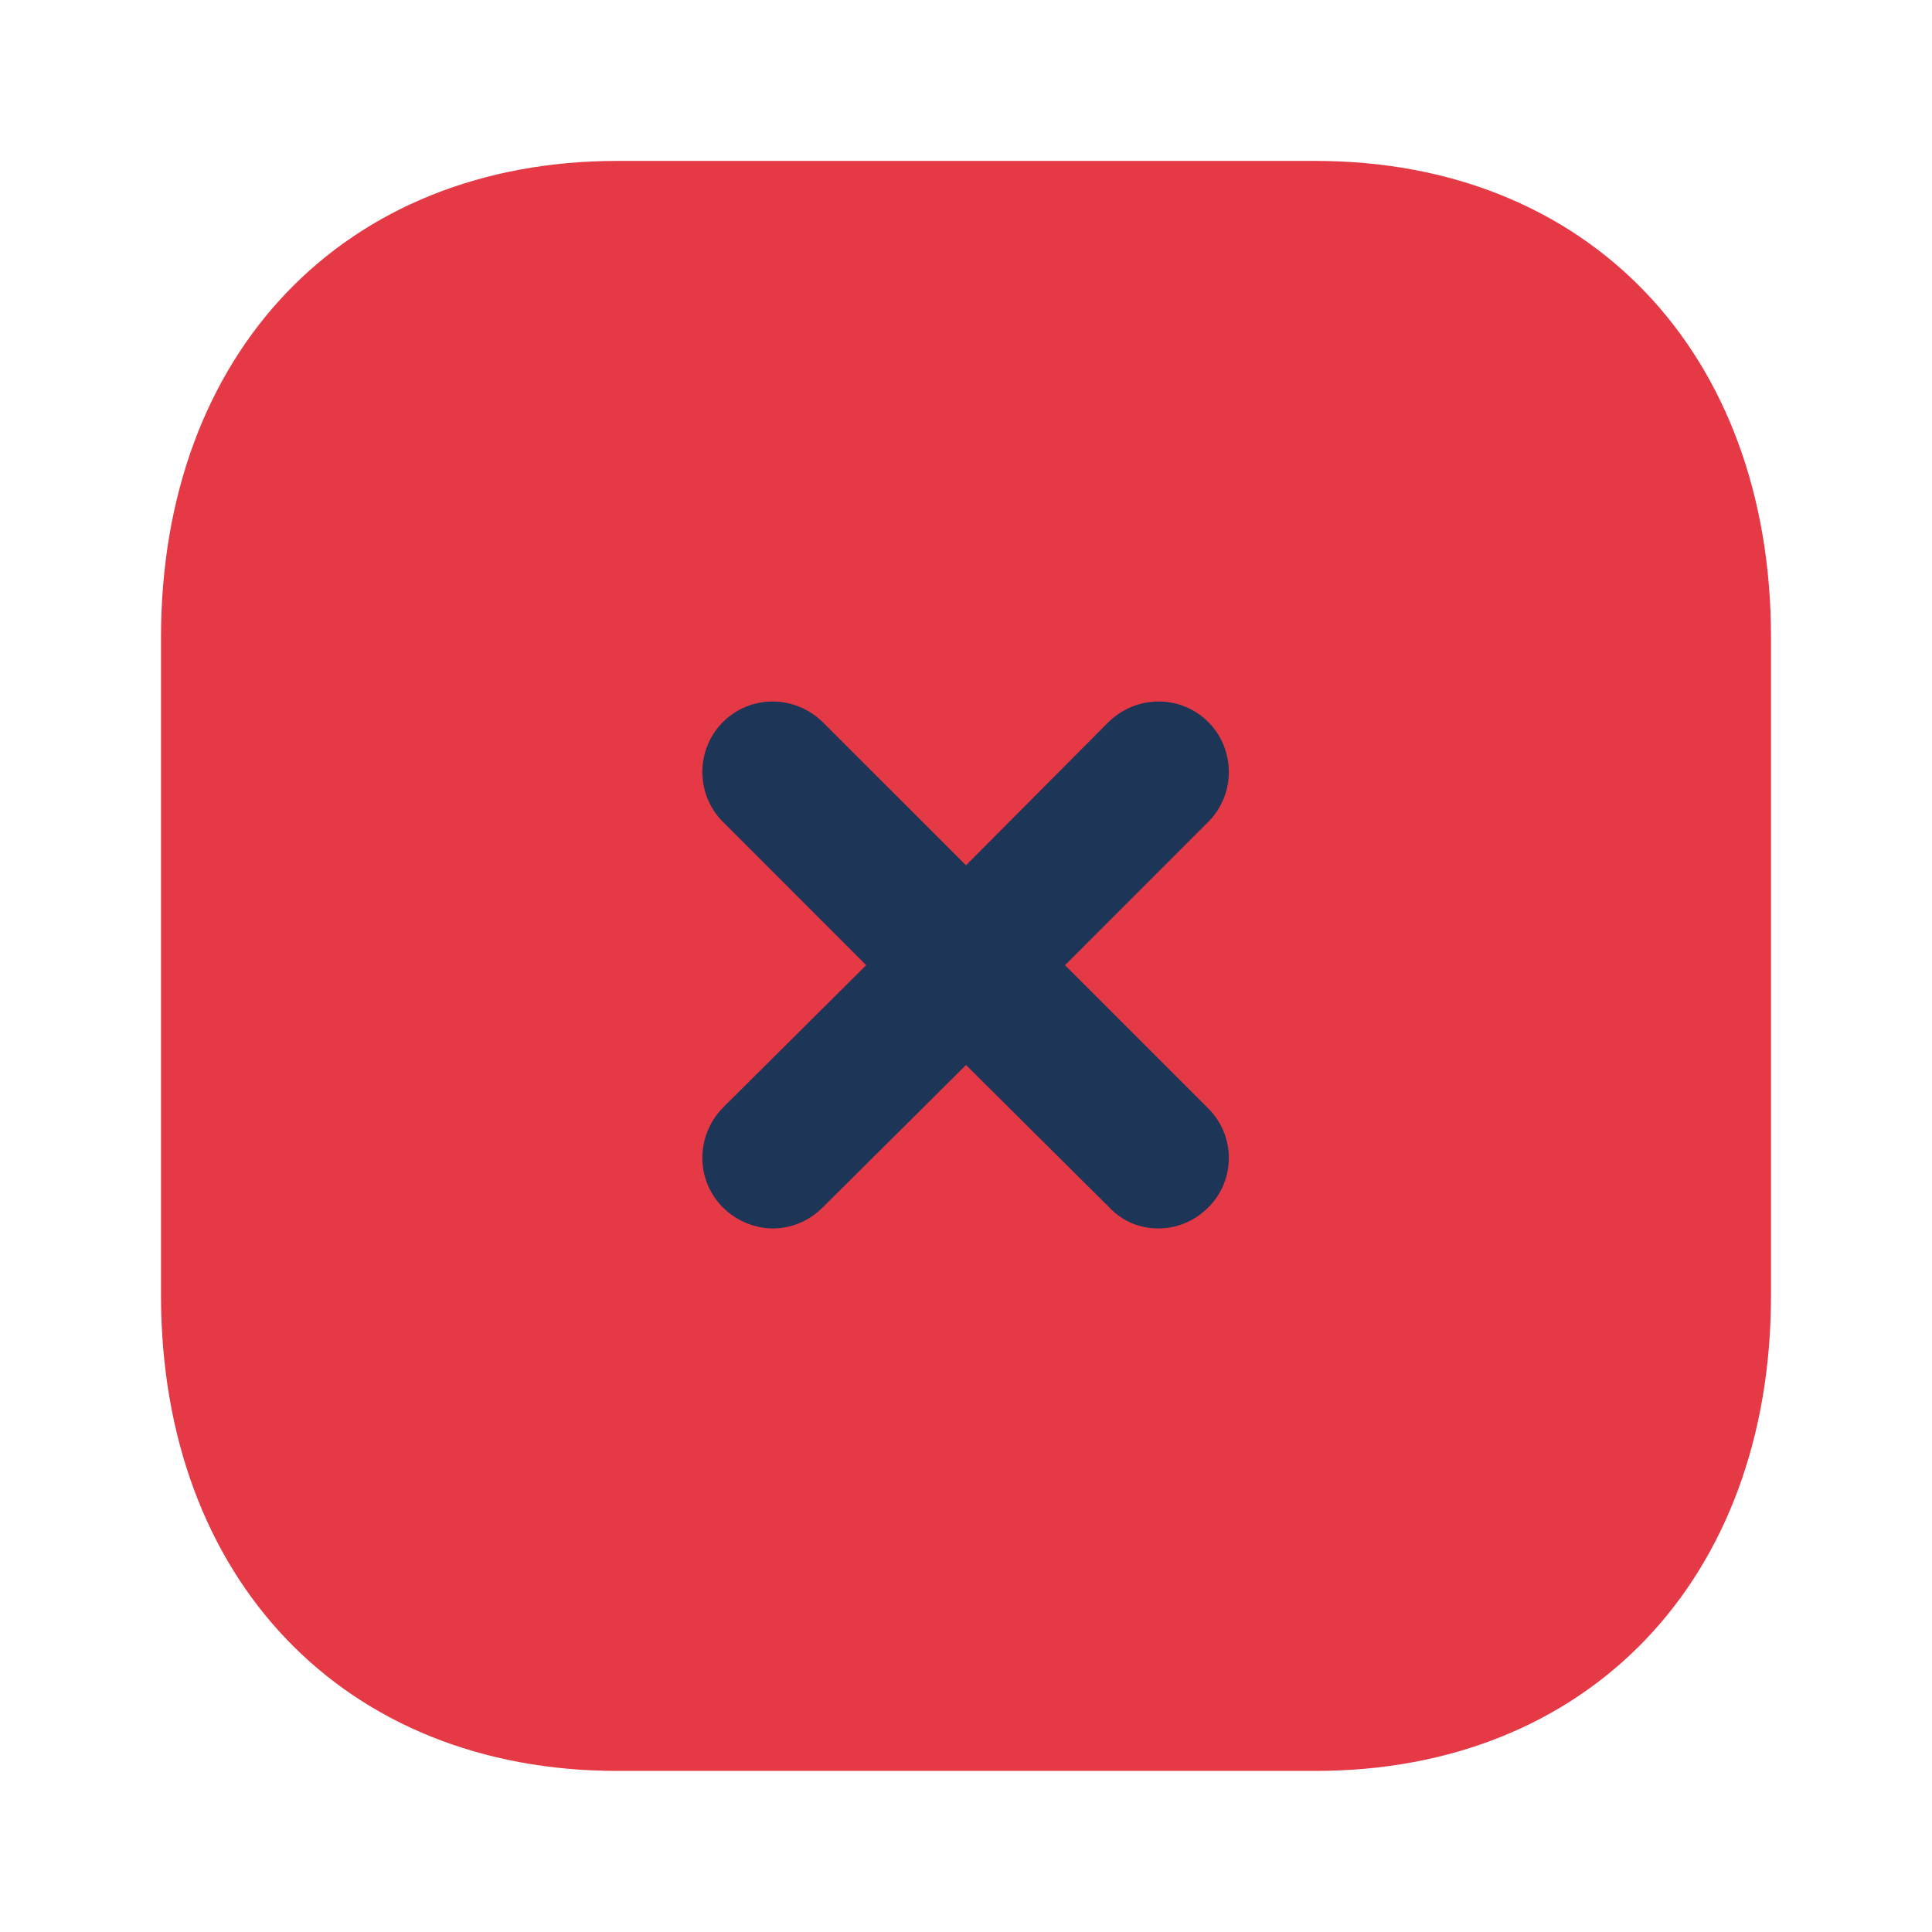 <svg width="24" height="24" viewBox="0 0 24 24" fill="none" xmlns="http://www.w3.org/2000/svg">
<path d="M16.34 1.999H7.67C4.28 1.999 2 4.379 2 7.919V16.09C2 19.62 4.28 21.999 7.67 21.999H16.34C19.73 21.999 22 19.62 22 16.09V7.919C22 4.379 19.73 1.999 16.34 1.999Z" fill="#E63946"/>
<path d="M15.01 13.77C15.35 14.11 15.35 14.66 15.01 14.999C14.84 15.169 14.62 15.26 14.39 15.26C14.17 15.26 13.95 15.18 13.78 14.999L12 13.23L10.22 14.999C10.05 15.169 9.83 15.26 9.6 15.26C9.38 15.26 9.15 15.169 8.98 14.999C8.64 14.66 8.64 14.11 8.98 13.76L10.76 11.99L8.98 10.209C8.64 9.87 8.64 9.31 8.98 8.97C9.32 8.629 9.87 8.629 10.22 8.97L12 10.749L13.77 8.97C14.12 8.629 14.67 8.629 15.01 8.97C15.35 9.31 15.35 9.87 15.01 10.209L13.23 11.99L15.01 13.77Z" fill="#1D3557"/>
</svg>
